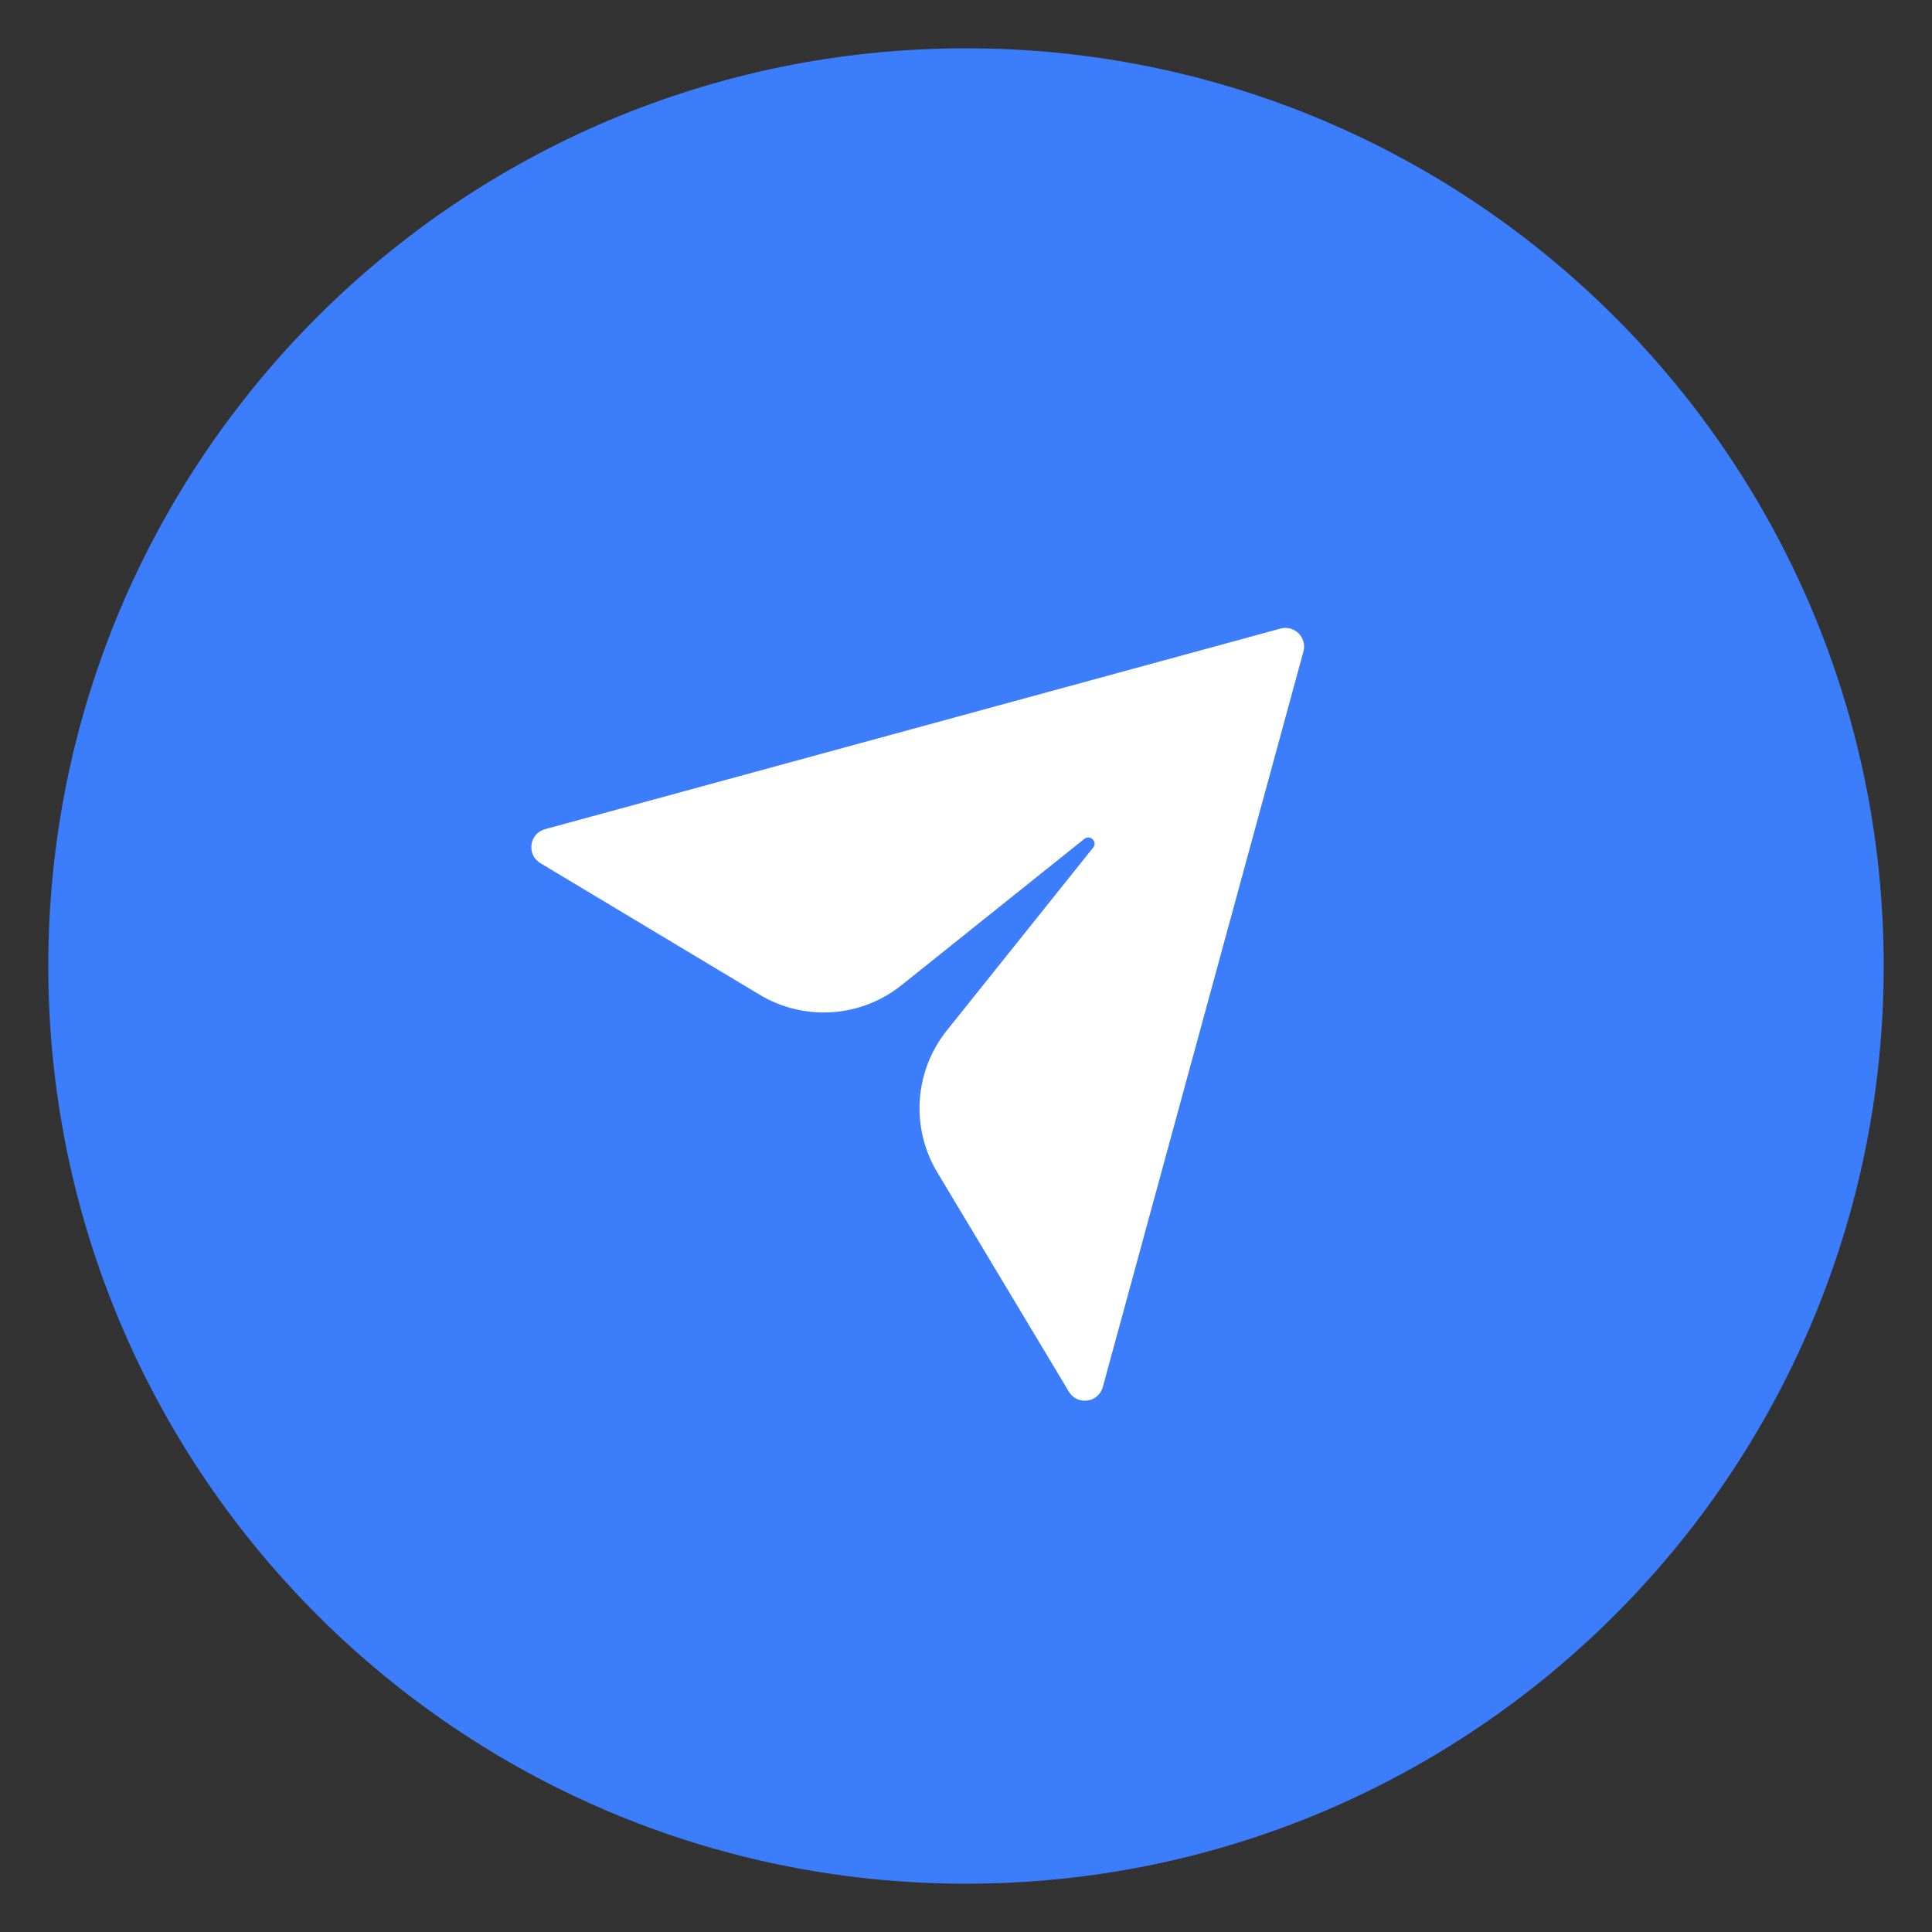 <svg width="40" height="40" viewBox="0 0 40 40" fill="none" xmlns="http://www.w3.org/2000/svg">
<rect x="0" y="0" width="40" height="40" fill="#333333" stroke="none"/>
<path fill-rule="evenodd" clip-rule="evenodd" d="M20 39C30.493 39 39 30.493 39 20C39 9.507 30.493 1 20 1C9.507 1 1 9.507 1 20C1 30.493 9.507 39 20 39Z" fill="#3C7DFC"/>
<path d="M26.986 13.489C27.065 13.2 26.8 12.935 26.511 13.014L11.285 17.167C10.957 17.256 10.896 17.696 11.188 17.871L15.728 20.595C16.651 21.149 17.823 21.071 18.664 20.398L22.451 17.368C22.571 17.272 22.728 17.429 22.632 17.549L19.602 21.336C18.929 22.177 18.851 23.349 19.405 24.272L22.129 28.812C22.304 29.104 22.744 29.044 22.833 28.715L26.986 13.489Z" fill="white"/>
</svg>

